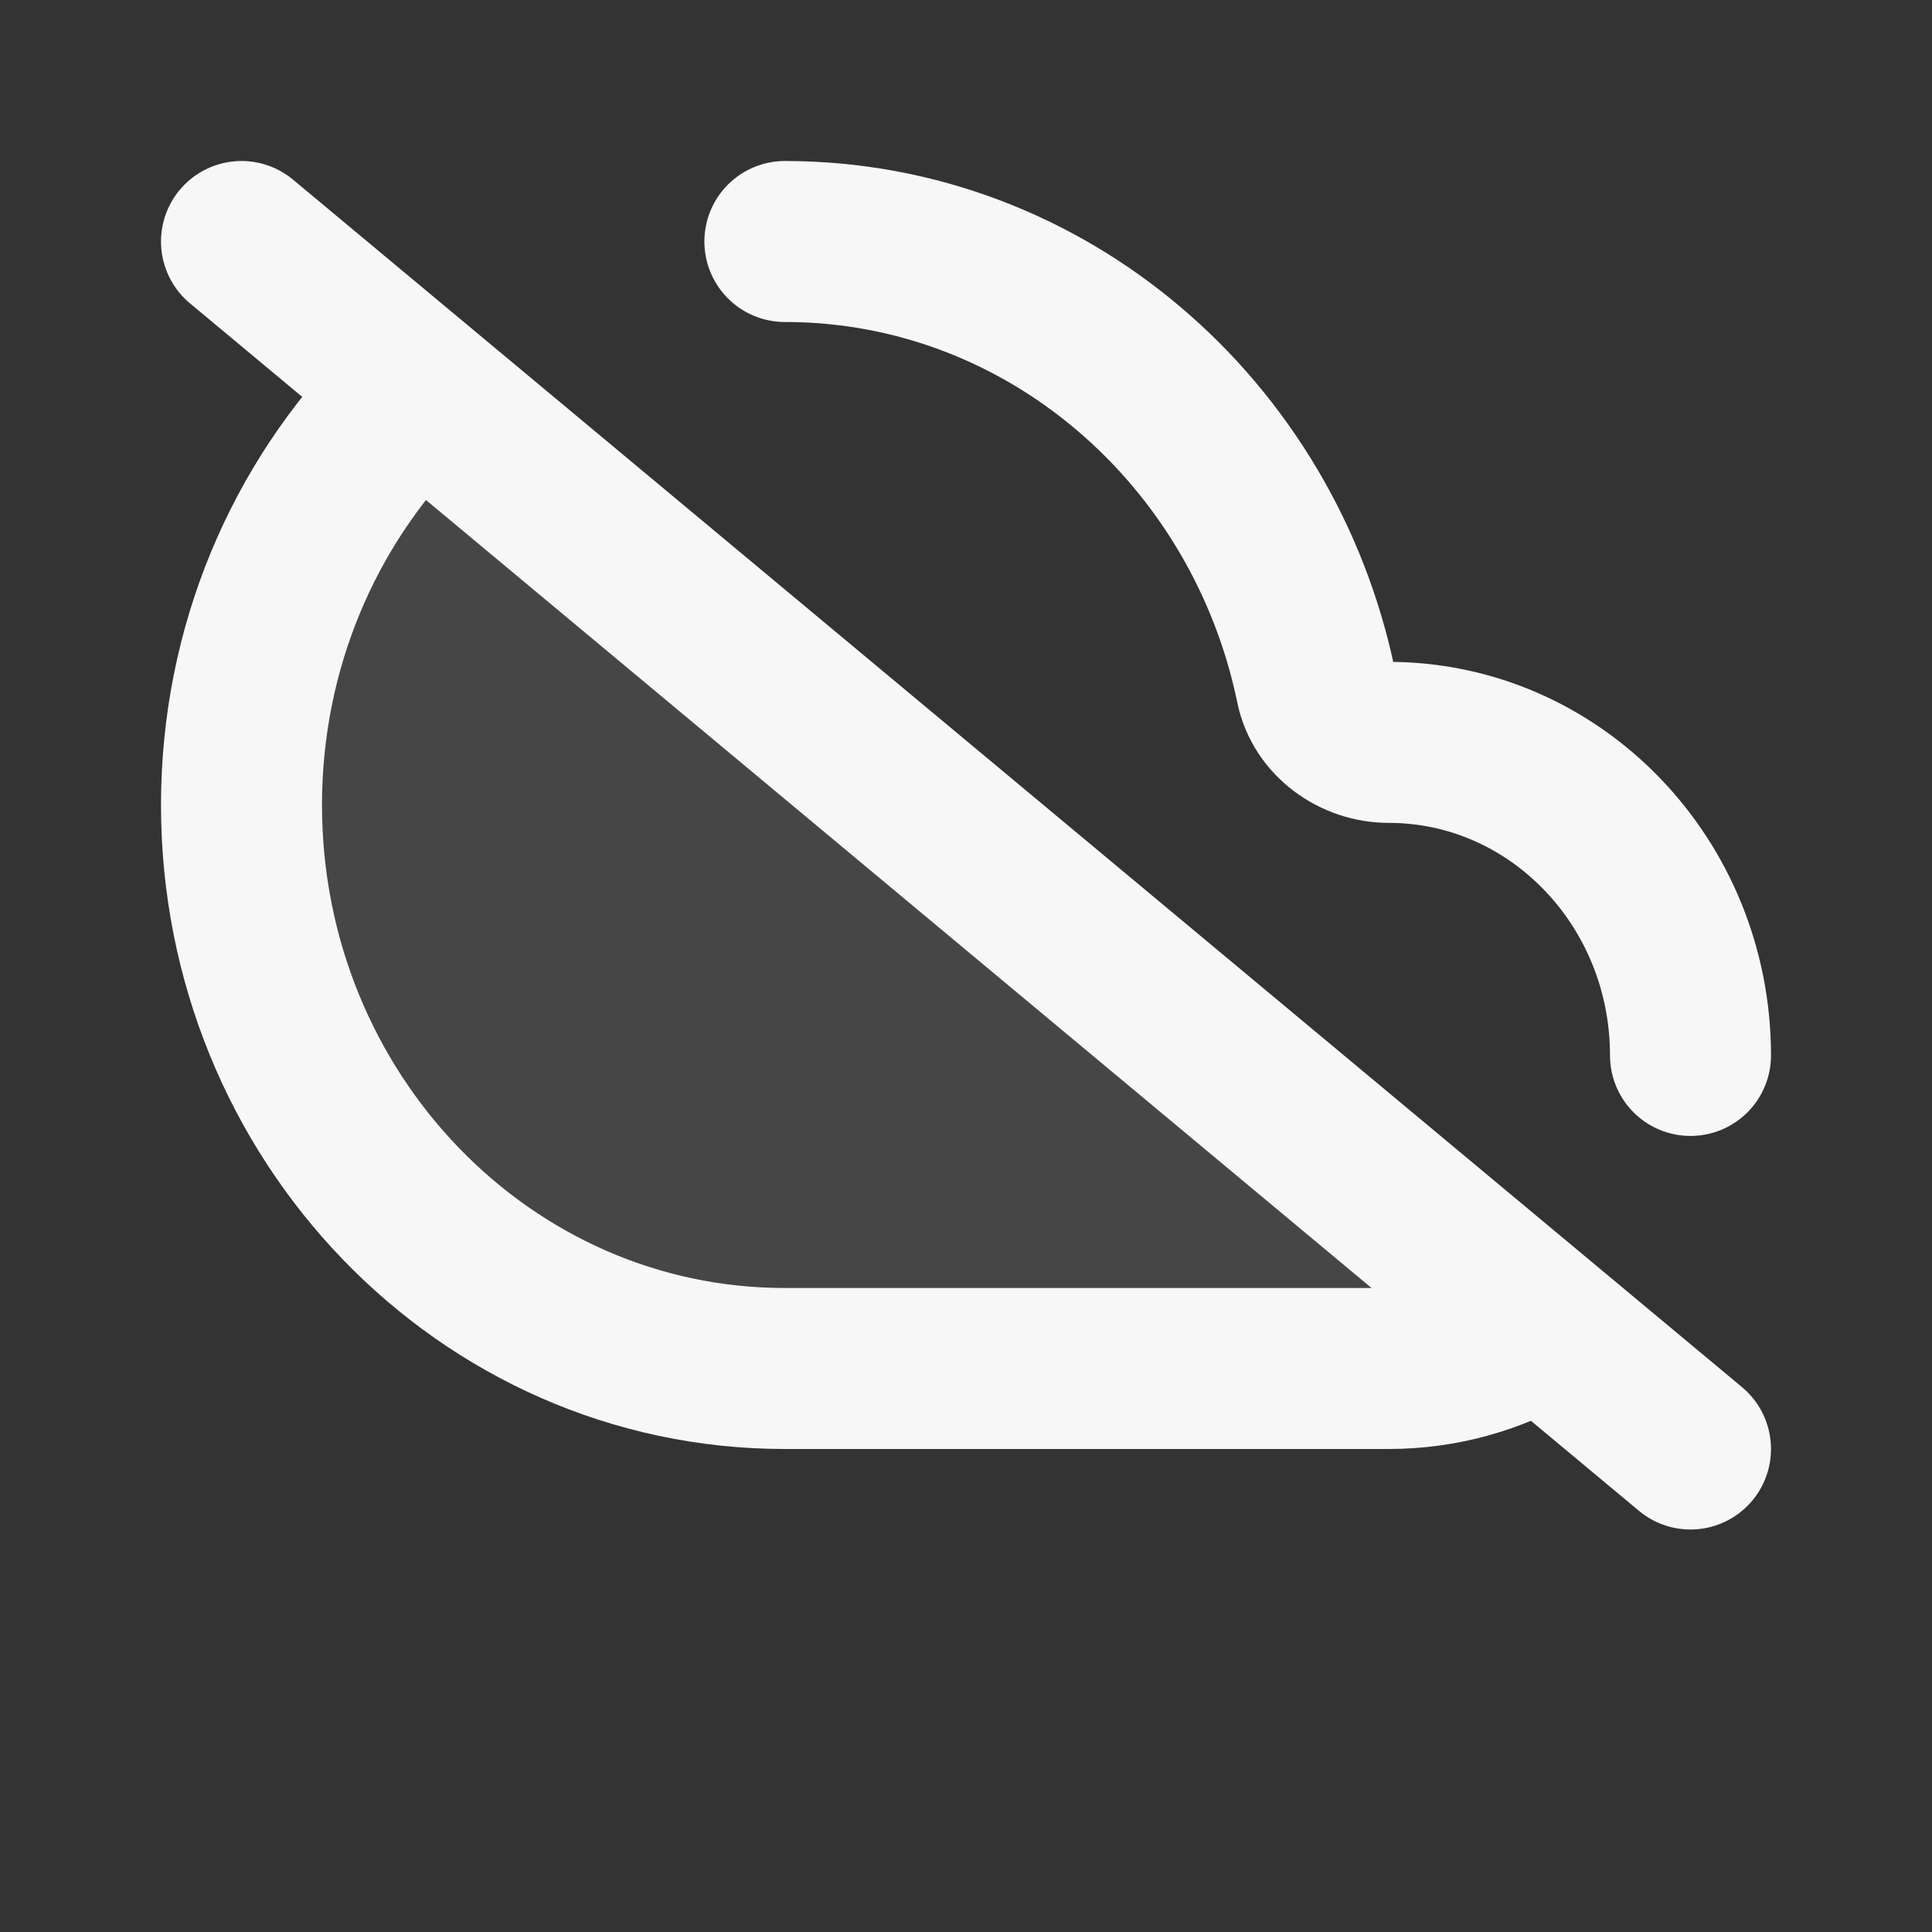 <!DOCTYPE svg PUBLIC "-//W3C//DTD SVG 1.1//EN" "http://www.w3.org/Graphics/SVG/1.1/DTD/svg11.dtd">
<!-- Uploaded to: SVG Repo, www.svgrepo.com, Transformed by: SVG Repo Mixer Tools -->
<svg width="800px" height="800px" viewBox="0 0 24 24" fill="none" xmlns="http://www.w3.org/2000/svg">
<rect x="0" y="0" width="24" height="24" fill="#333333" stroke="none"/>
<g id="SVGRepo_bgCarrier" stroke-width="0"/>
<g id="SVGRepo_tracerCarrier" stroke-linecap="round" stroke-linejoin="round" stroke="#CCCCCC" stroke-width="0.144"/>
<g id="SVGRepo_iconCarrier"> <path opacity="0.1" d="M5.019 5.008C3.773 6.278 3 8.045 3 10C3 13.866 6.022 17 9.75 17H17.25C17.851 17 18.418 16.854 18.921 16.593L5.019 5.008Z" fill="#f7f7f7"/> <path d="M9.75 3C12.991 3 15.698 5.368 16.35 8.527C16.435 8.938 16.831 9.222 17.25 9.222V9.222C19.321 9.222 21 10.963 21 13.111" stroke="#f7f7f7" stroke-width="2" stroke-linecap="round"/> <path d="M19.091 16.5C18.547 16.818 17.919 17 17.25 17H9.75C6.022 17 3 13.866 3 10C3 8.041 3.776 6.271 5.026 5" stroke="#f7f7f7" stroke-width="2" stroke-linecap="round"/> <path d="M3 3L21 18" stroke="#f7f7f7" stroke-width="2" stroke-linecap="round" stroke-linejoin="round"/> </g>
</svg>